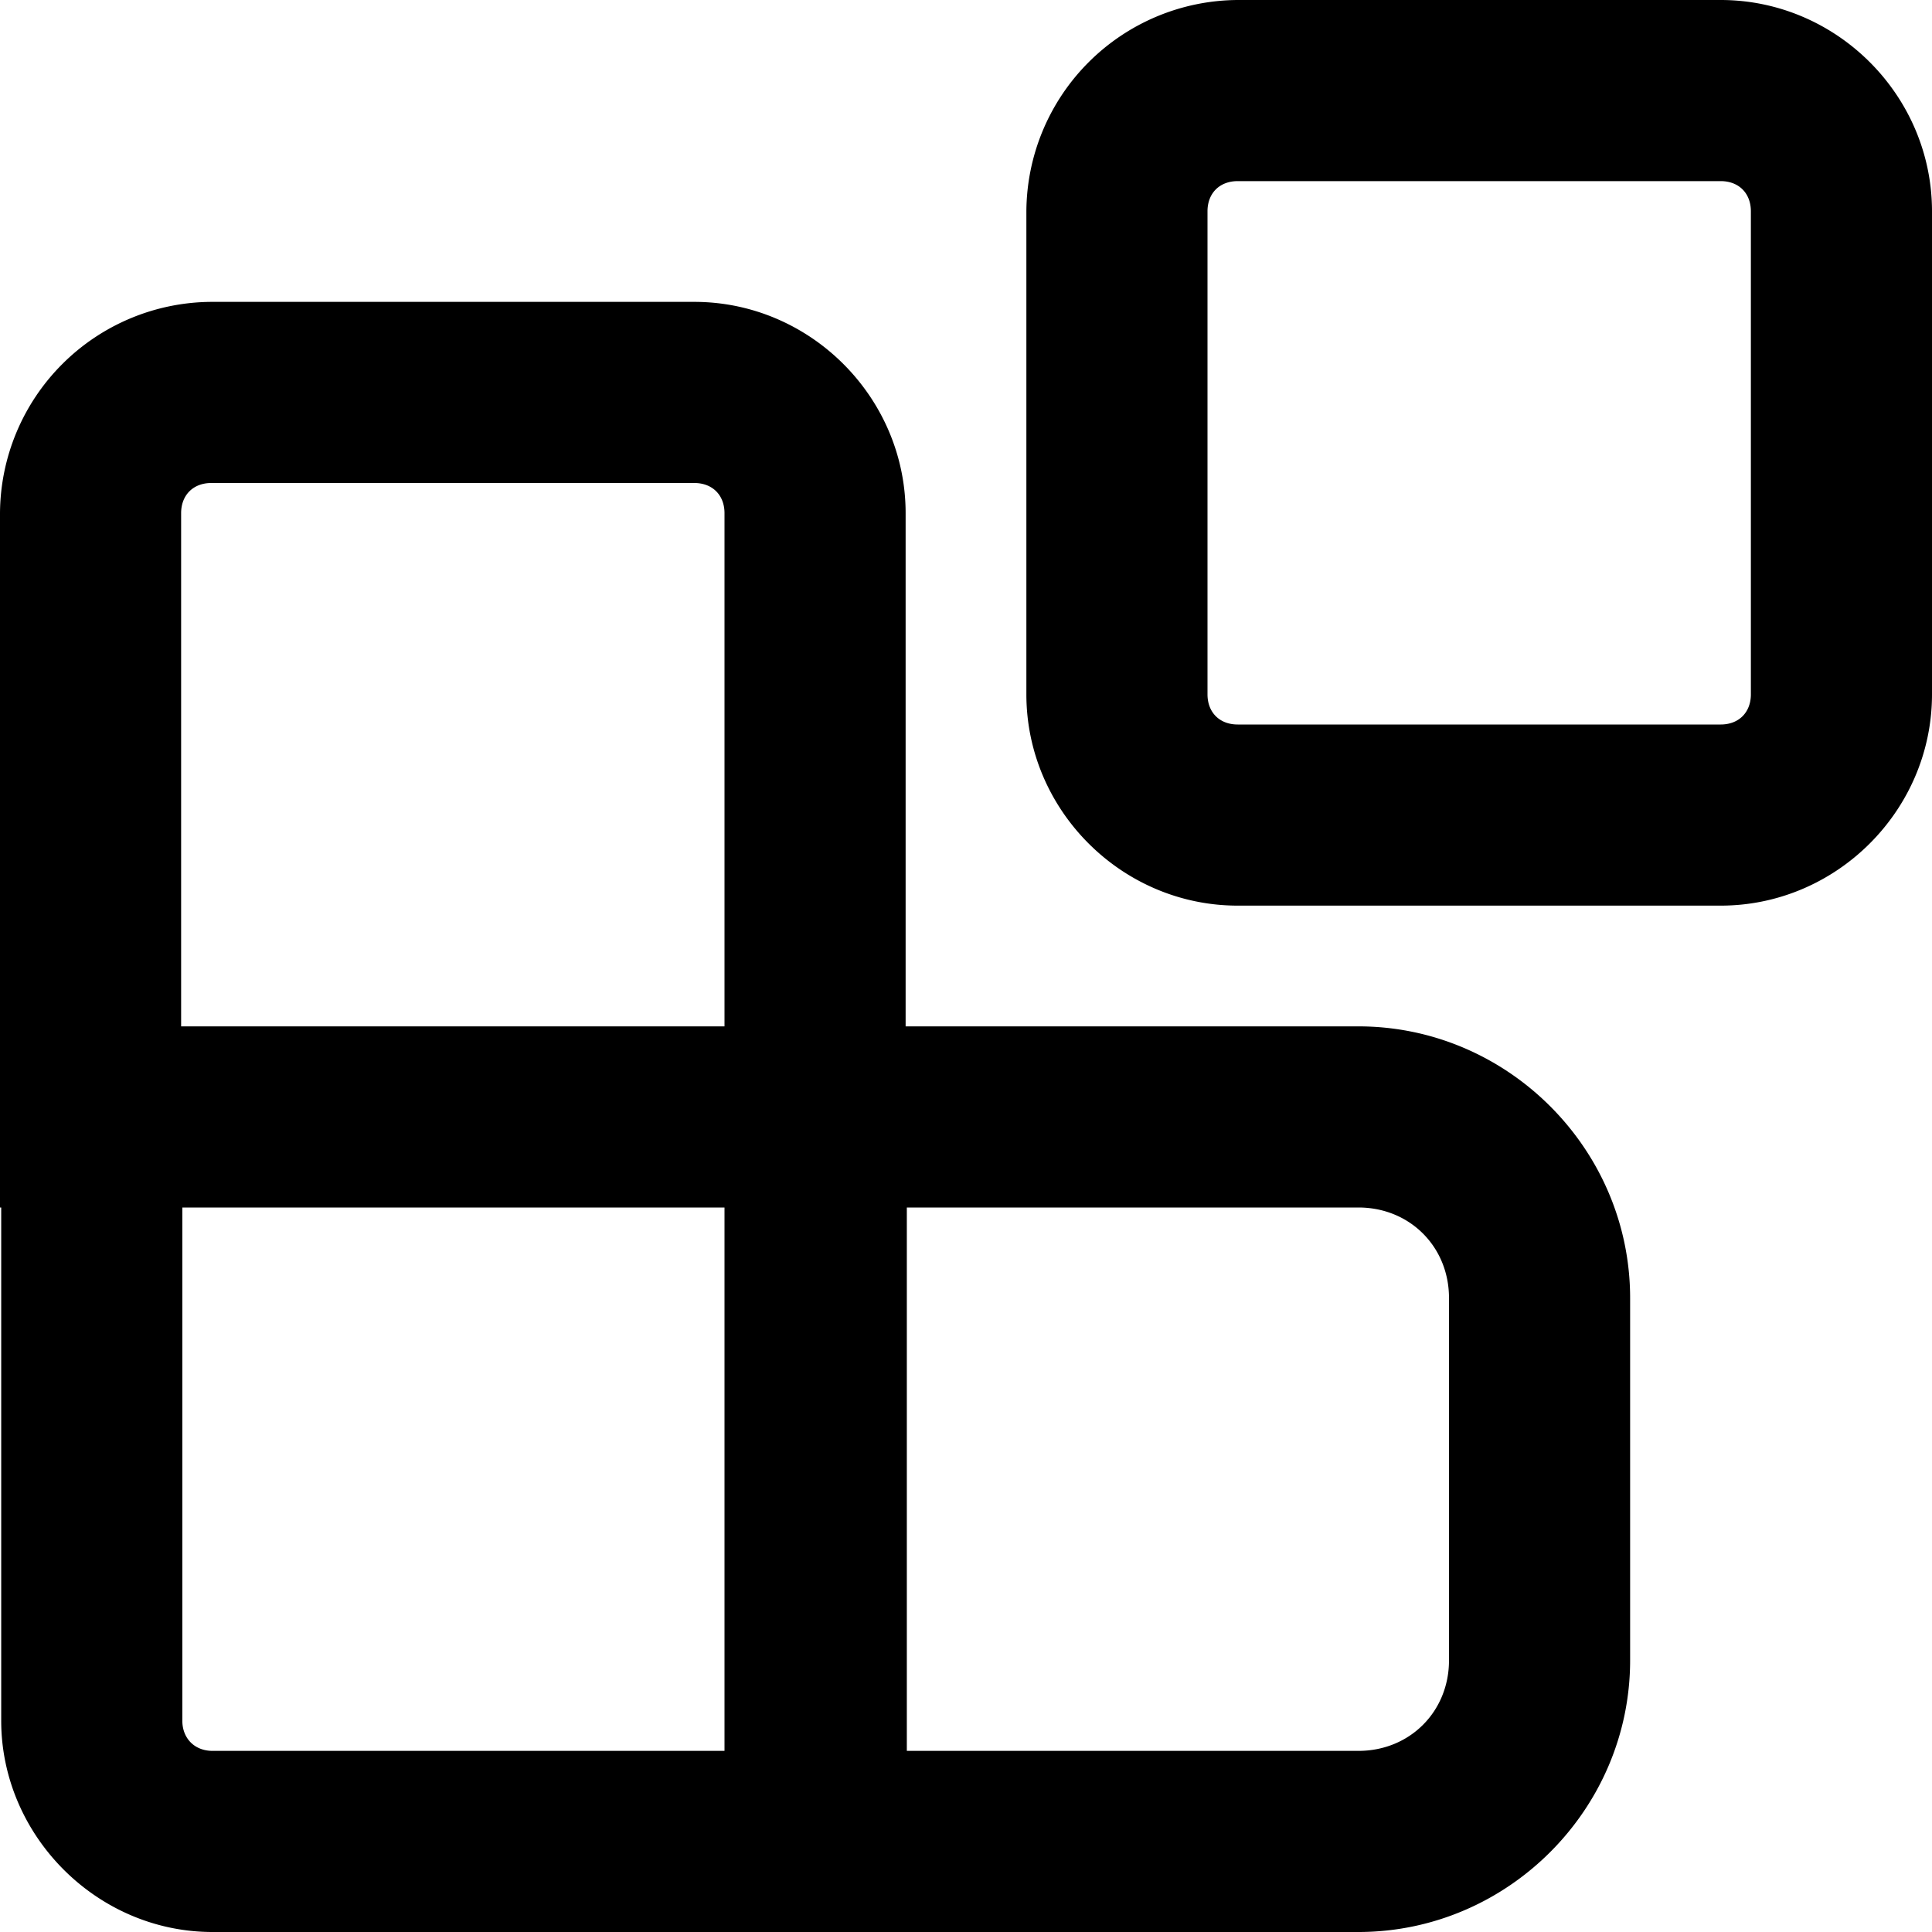<svg xmlns="http://www.w3.org/2000/svg" viewBox="0 0 32 32"><path d="M20.5 0A3.52 3.52 0 0 0 17 3.5v8c0 1.92 1.58 3.5 3.5 3.5h8c1.92 0 3.5-1.58 3.5-3.5v-8C32 1.58 30.42 0 28.5 0Zm0 3h8c.3 0 .5.2.5.5v8c0 .3-.2.5-.5.5h-8c-.3 0-.5-.2-.5-.5v-8c0-.3.2-.5.5-.5Z" color="#000" style="-inkscape-stroke:none"/><path d="M3.5 5A3.52 3.52 0 0 0 0 8.5V20h.02v8.5c0 1.9 1.58 3.5 3.5 3.5H22.5c2.47 0 4.5-2.03 4.5-4.5v-6c0-2.47-2.03-4.5-4.5-4.5H15V8.5C15 6.58 13.42 5 11.5 5Zm0 3h8c.3 0 .5.2.5.5V17H3V8.5c0-.3.2-.5.5-.5Zm-.48 12H12v9H3.52c-.3 0-.5-.21-.5-.5zm12 0h7.48c.85 0 1.5.65 1.5 1.5v6c0 .85-.65 1.5-1.5 1.5h-7.48z" color="#000" style="-inkscape-stroke:none"/></svg>